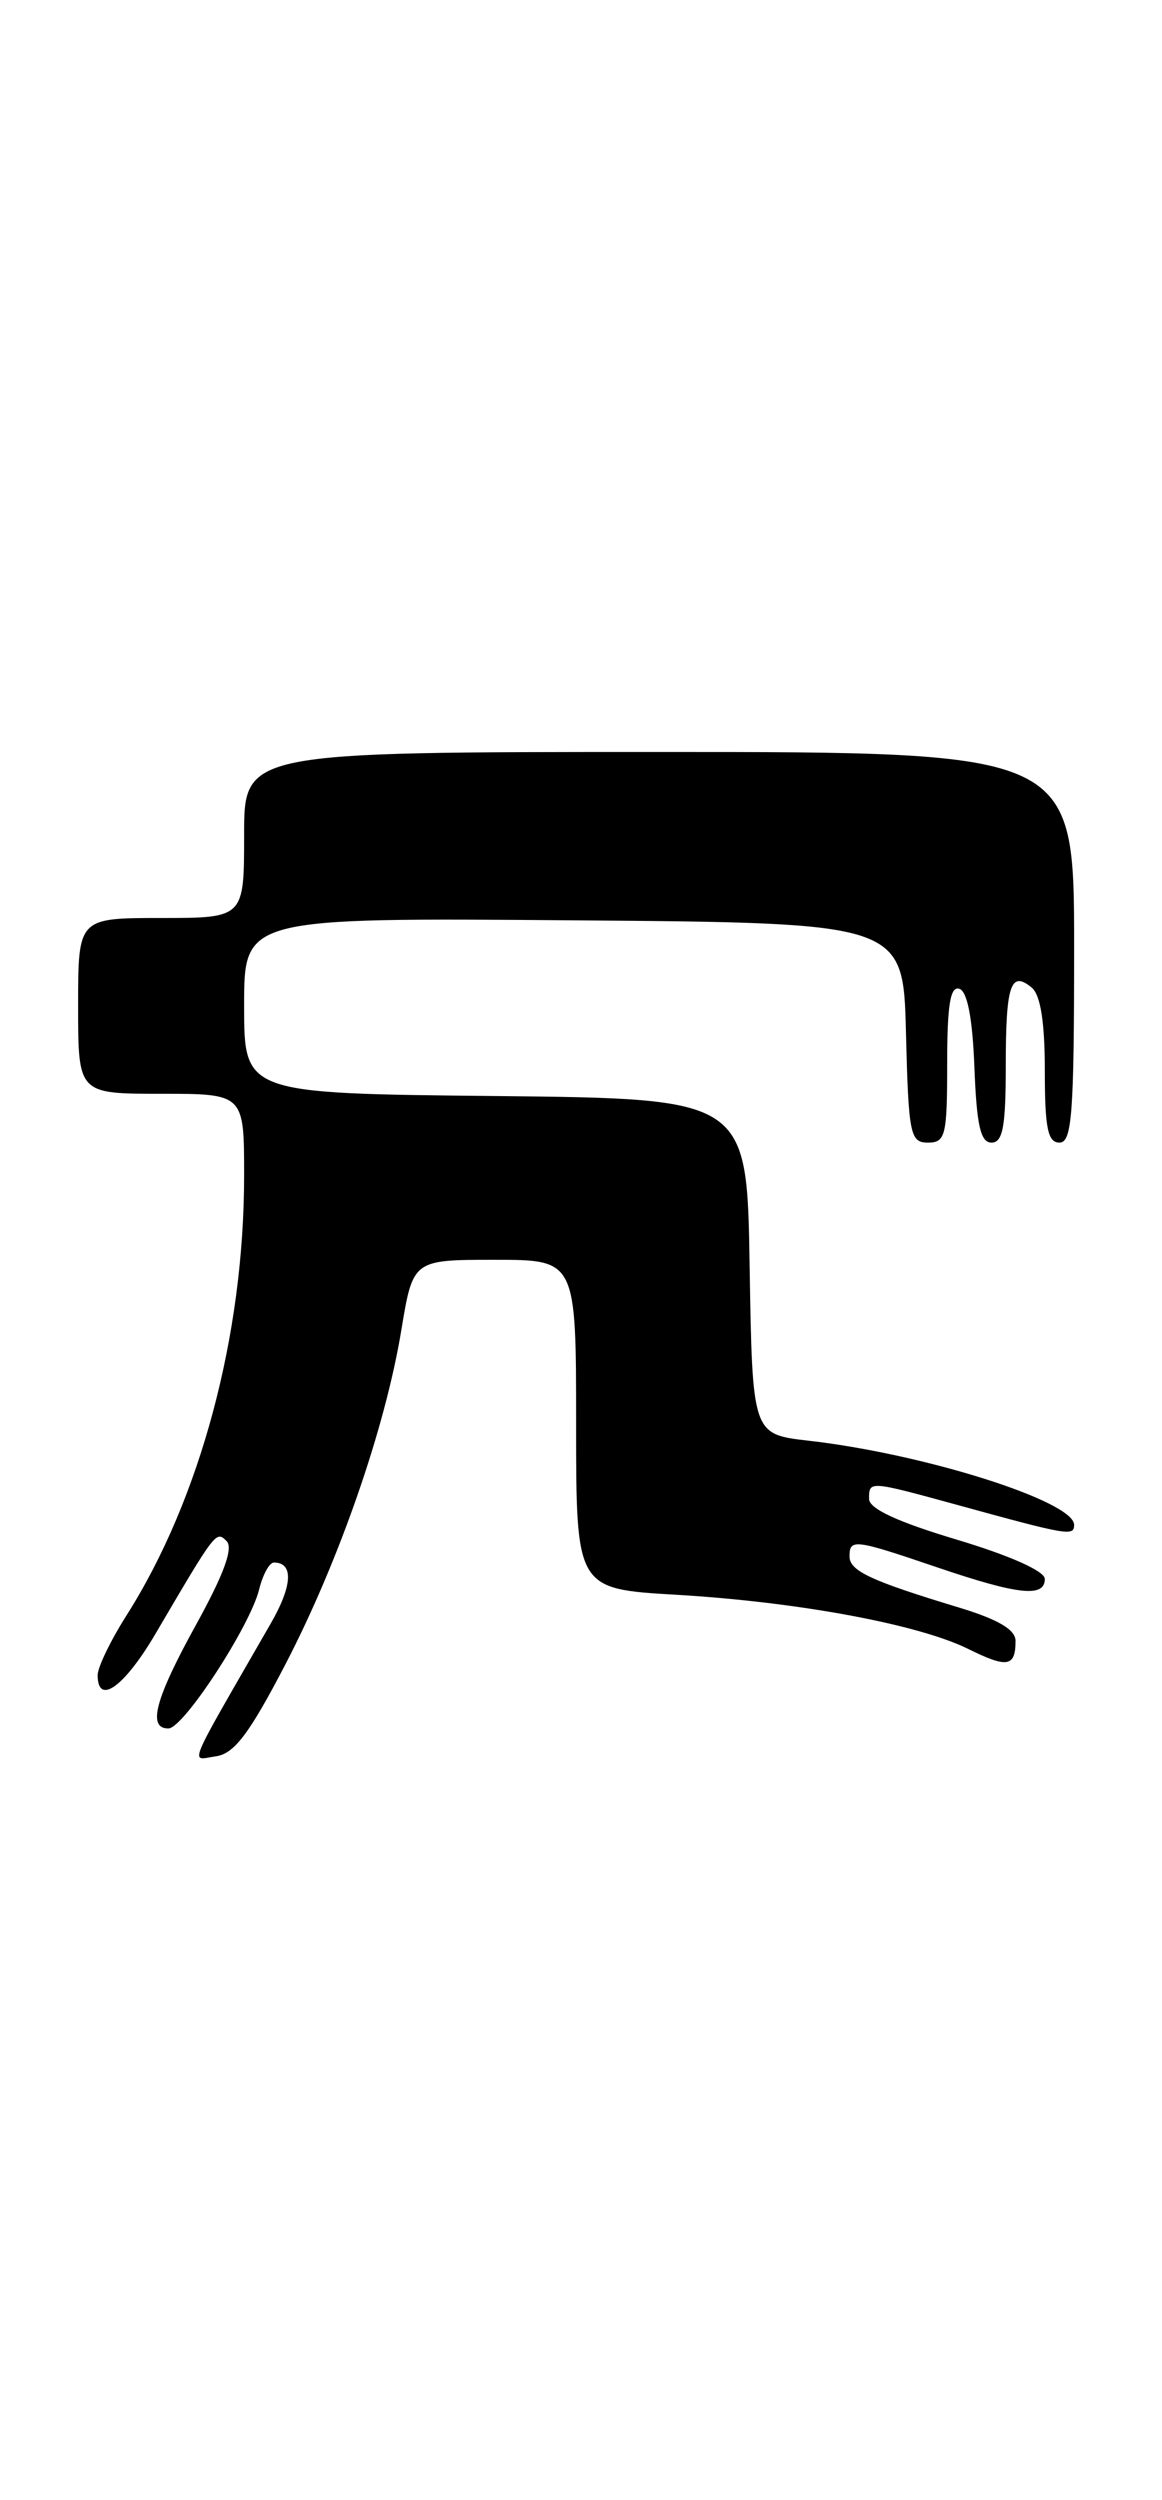 <?xml version="1.0" encoding="UTF-8" standalone="no"?>
<!DOCTYPE svg PUBLIC "-//W3C//DTD SVG 1.1//EN" "http://www.w3.org/Graphics/SVG/1.1/DTD/svg11.dtd" >
<svg xmlns="http://www.w3.org/2000/svg" xmlns:xlink="http://www.w3.org/1999/xlink" version="1.1" viewBox="0 0 119 256">
 <g >
 <path fill="currentColor"
d=" M 29.19 170.50 C 34.70 159.91 39.44 146.28 41.10 136.20 C 42.29 129.00 42.29 129.00 50.65 129.00 C 59.00 129.00 59.00 129.00 59.00 145.85 C 59.00 162.70 59.00 162.70 69.25 163.30 C 81.69 164.03 94.05 166.32 99.16 168.85 C 103.16 170.83 104.00 170.69 104.00 168.02 C 104.00 166.87 102.22 165.83 98.25 164.62 C 89.20 161.88 87.00 160.86 87.00 159.38 C 87.00 157.54 87.47 157.60 96.00 160.50 C 104.27 163.31 107.00 163.61 107.00 161.68 C 107.00 160.88 103.43 159.29 98.00 157.66 C 91.92 155.84 89.00 154.49 89.00 153.48 C 89.00 151.62 88.98 151.62 98.00 154.09 C 109.38 157.22 110.00 157.33 110.00 156.14 C 110.00 153.73 94.67 148.87 82.77 147.52 C 77.05 146.86 77.05 146.86 76.77 129.68 C 76.50 112.50 76.50 112.50 50.75 112.23 C 25.00 111.97 25.00 111.97 25.00 102.97 C 25.00 93.97 25.00 93.97 58.75 94.24 C 92.50 94.50 92.50 94.50 92.78 105.75 C 93.04 116.18 93.21 117.00 95.03 117.00 C 96.83 117.00 97.00 116.29 97.00 108.92 C 97.00 102.90 97.32 100.94 98.25 101.25 C 99.07 101.52 99.60 104.30 99.79 109.33 C 100.02 115.25 100.42 117.00 101.54 117.00 C 102.70 117.00 103.00 115.36 103.00 109.17 C 103.00 100.85 103.50 99.34 105.66 101.13 C 106.56 101.88 107.00 104.67 107.00 109.62 C 107.00 115.51 107.30 117.00 108.50 117.00 C 109.78 117.00 110.00 114.11 110.00 97.00 C 110.00 77.00 110.00 77.00 67.50 77.00 C 25.00 77.00 25.00 77.00 25.00 85.50 C 25.00 94.00 25.00 94.00 16.50 94.00 C 8.00 94.00 8.00 94.00 8.00 103.00 C 8.00 112.00 8.00 112.00 16.50 112.00 C 25.00 112.00 25.00 112.00 25.00 120.37 C 25.00 136.73 20.52 153.48 12.97 165.39 C 11.33 167.97 10.00 170.73 10.00 171.53 C 10.00 174.70 12.74 172.73 15.95 167.25 C 22.13 156.72 22.13 156.73 23.21 157.81 C 23.91 158.51 22.92 161.21 20.12 166.29 C 15.88 173.96 15.07 177.01 17.25 176.99 C 18.79 176.98 25.61 166.52 26.54 162.75 C 26.91 161.24 27.59 160.00 28.05 160.00 C 30.09 160.00 29.96 162.37 27.71 166.27 C 18.89 181.61 19.46 180.21 22.12 179.84 C 23.98 179.57 25.52 177.55 29.19 170.50 Z "/>
</g>
</svg>